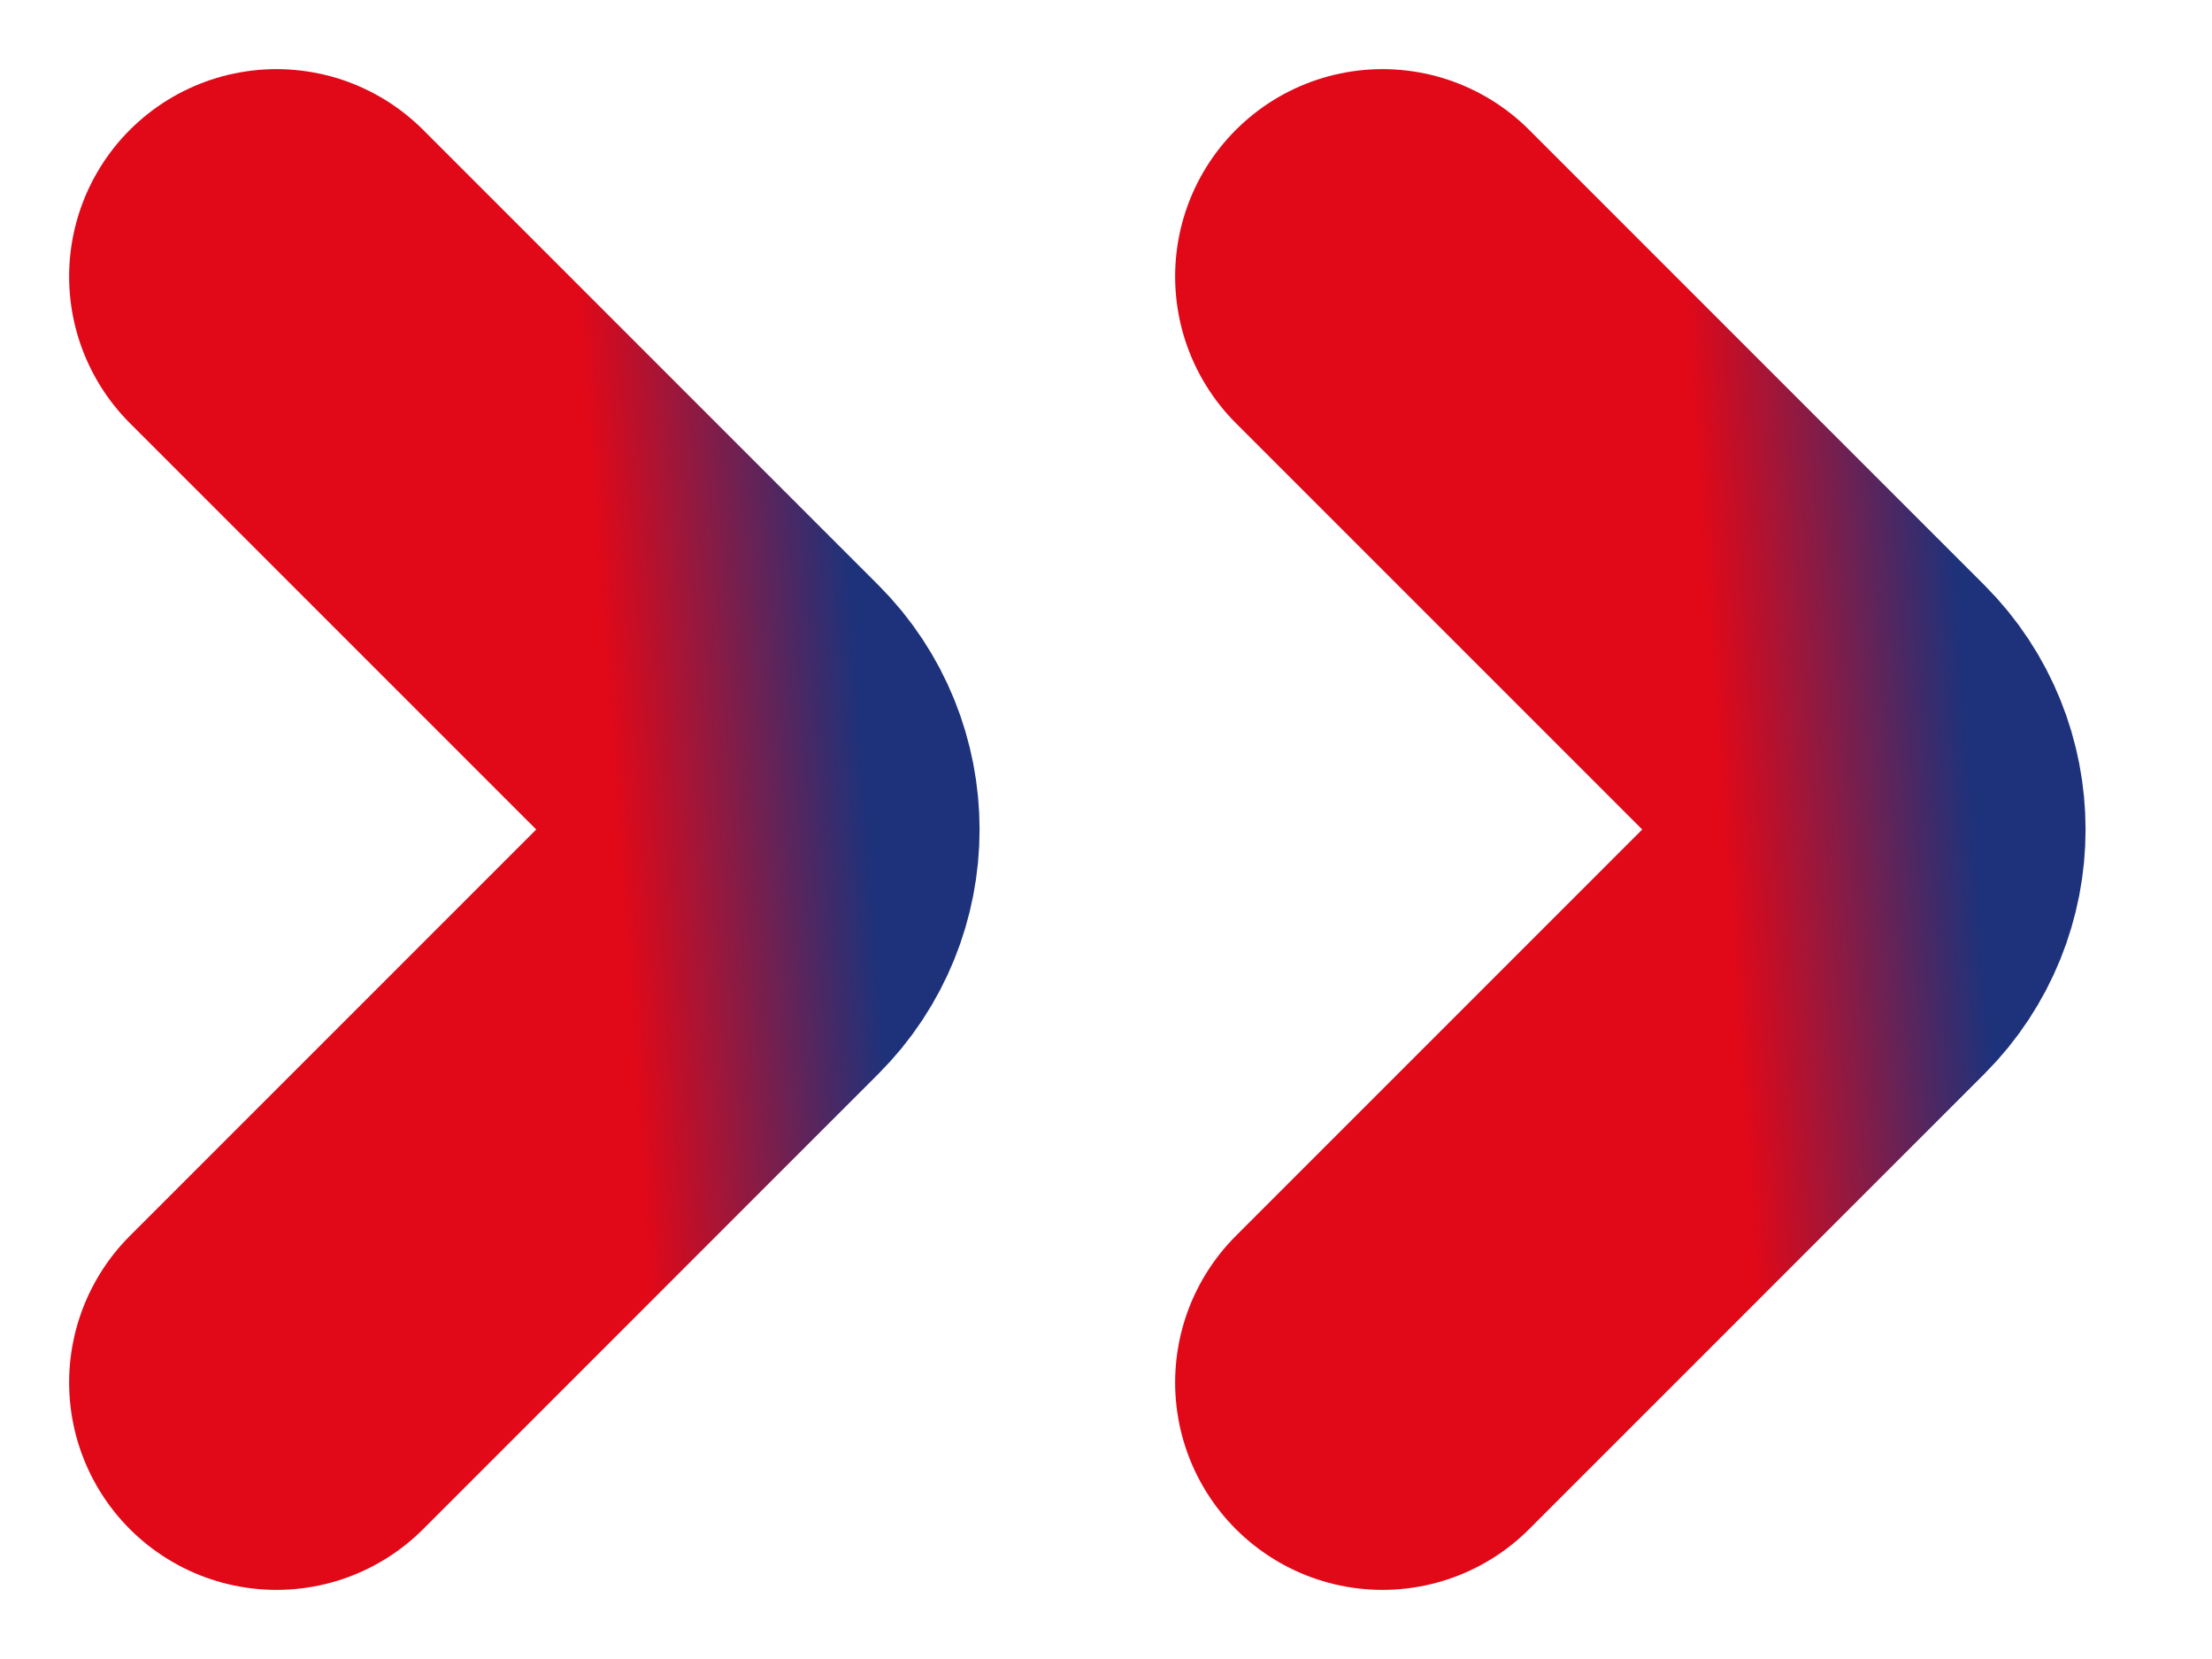 <svg width="16" height="12" viewBox="0 0 16 12" fill="none" xmlns="http://www.w3.org/2000/svg">
<path d="M10 2L13.293 5.293C13.683 5.683 13.683 6.317 13.293 6.707L10 10" stroke="url(#paint0_linear_3882_37672)" stroke-width="3" stroke-linecap="round"/>
<path d="M2 2L5.293 5.293C5.683 5.683 5.683 6.317 5.293 6.707L2 10" stroke="url(#paint1_linear_3882_37672)" stroke-width="3" stroke-linecap="round"/>
<defs>
<linearGradient id="paint0_linear_3882_37672" x1="14" y1="2" x2="9.448" y2="2.328" gradientUnits="userSpaceOnUse">
<stop stop-color="#1D327B"/>
<stop offset="0.4" stop-color="#E10818"/>
</linearGradient>
<linearGradient id="paint1_linear_3882_37672" x1="6" y1="2" x2="1.448" y2="2.328" gradientUnits="userSpaceOnUse">
<stop stop-color="#1D327B"/>
<stop offset="0.4" stop-color="#E10818"/>
</linearGradient>
</defs>
</svg>
